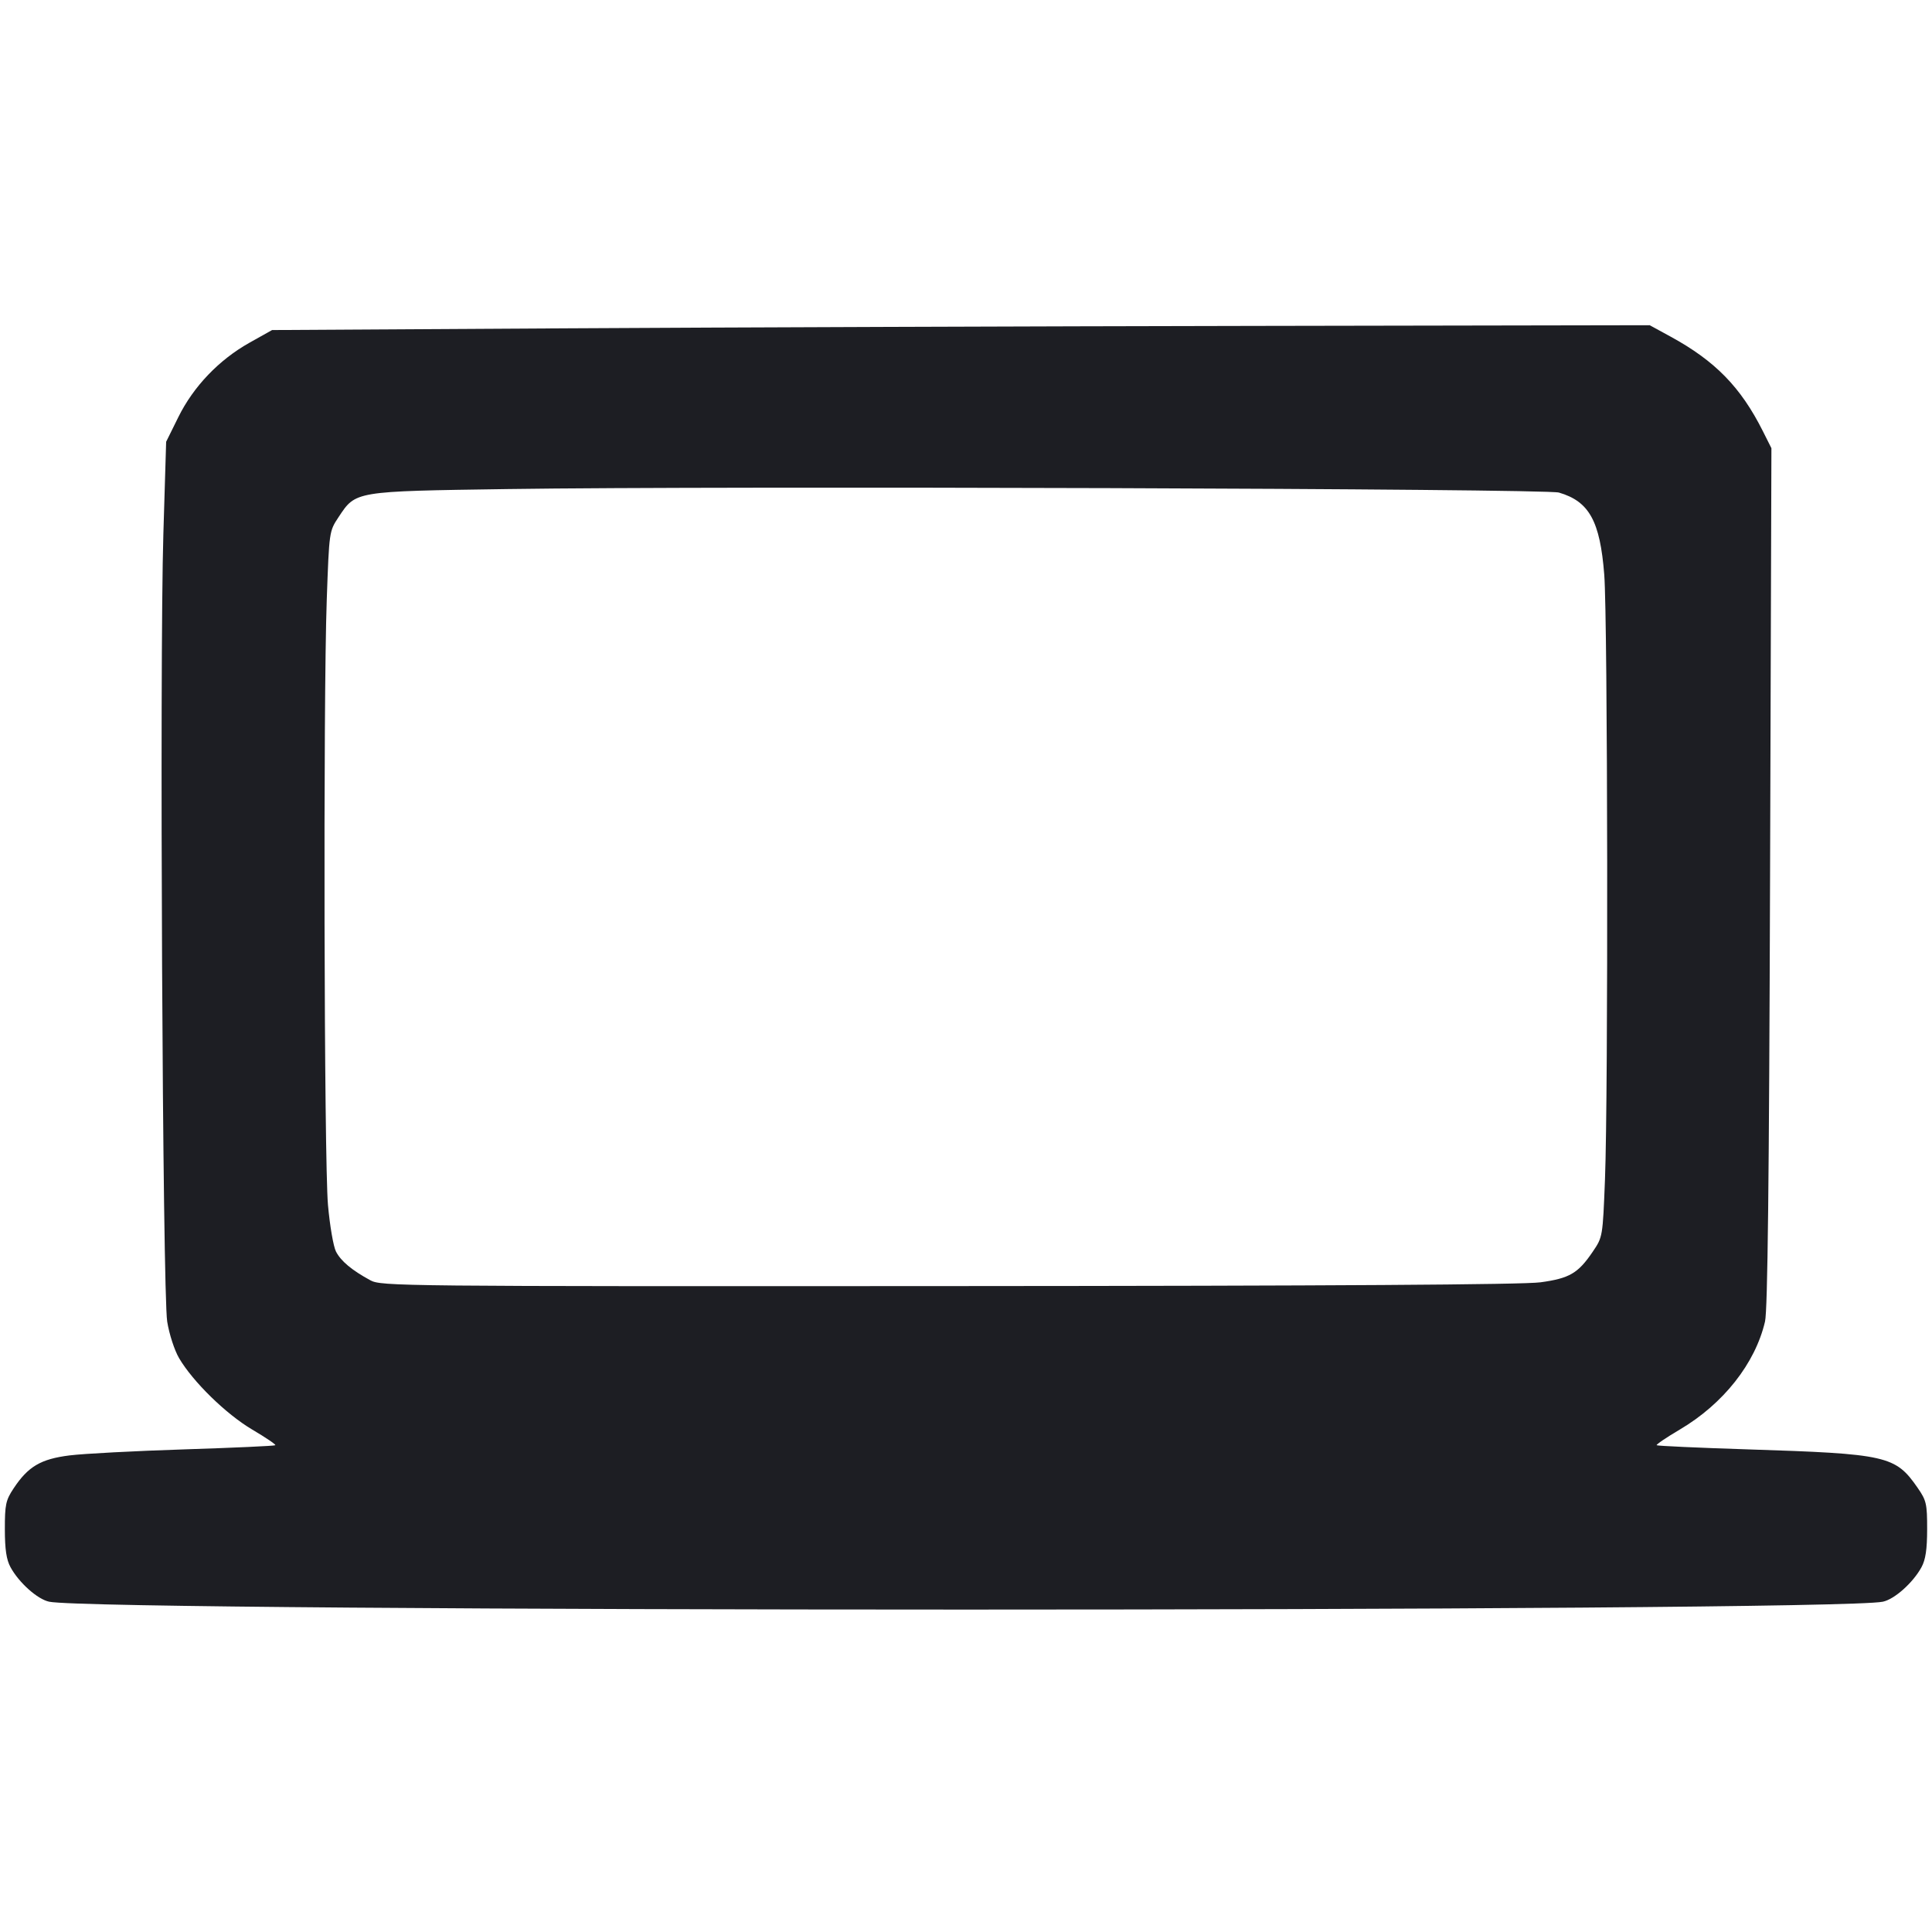 <svg viewBox="0 0 2400 2400" fill="none" xmlns="http://www.w3.org/2000/svg"><path d="M702.000 407.857 L 338.000 410.000 310.000 425.693 C 272.052 446.961,240.338 480.106,221.538 518.147 L 206.396 548.784 202.934 663.392 C 198.102 823.364,201.927 1605.889,207.717 1641.819 C 210.218 1657.342,216.720 1677.352,222.429 1687.093 C 239.626 1716.438,280.938 1756.774,313.388 1775.904 C 330.011 1785.704,342.896 1794.438,342.020 1795.313 C 341.145 1796.188,290.386 1798.501,229.222 1800.452 C 168.059 1802.403,103.806 1805.781,86.439 1807.959 C 50.602 1812.452,34.928 1821.703,16.843 1849.032 C 7.160 1863.663,6.004 1869.084,6.035 1899.708 C 6.060 1924.695,7.961 1937.477,13.041 1946.814 C 23.537 1966.104,46.643 1986.718,61.124 1989.710 C 124.161 2002.737,2275.839 2002.737,2338.876 1989.710 C 2353.357 1986.718,2376.463 1966.104,2386.959 1946.814 C 2392.041 1937.473,2393.940 1924.692,2393.965 1899.658 C 2393.997 1868.080,2393.046 1863.939,2382.145 1848.210 C 2354.498 1808.315,2344.179 1805.983,2170.778 1800.452 C 2109.614 1798.501,2058.855 1796.188,2057.980 1795.313 C 2057.104 1794.438,2069.989 1785.704,2086.612 1775.904 C 2140.772 1743.975,2180.457 1693.691,2192.575 1641.636 C 2195.836 1627.631,2197.631 1469.253,2198.834 1089.380 L 2200.520 556.761 2189.782 535.380 C 2162.502 481.063,2130.703 448.463,2075.668 418.389 L 2049.336 404.000 1557.668 404.857 C 1287.251 405.328,902.200 406.678,702.000 407.857 M1936.537 611.881 C 1974.179 622.858,1987.661 647.285,1992.862 713.929 C 1997.208 769.631,1997.910 1359.661,1993.756 1465.333 C 1990.953 1536.622,1990.944 1536.677,1978.476 1555.045 C 1960.336 1581.769,1949.634 1588.022,1913.632 1592.934 C 1892.091 1595.872,1657.408 1597.368,1178.000 1597.623 C 492.965 1597.986,473.623 1597.791,460.000 1590.378 C 436.937 1577.829,423.555 1566.644,417.382 1554.757 C 414.171 1548.573,409.687 1522.473,407.418 1496.757 C 402.579 1441.904,401.431 870.773,405.907 744.982 C 408.931 660.006,408.939 659.954,420.576 642.385 C 442.080 609.920,439.626 610.329,630.000 607.531 C 900.472 603.556,1919.624 606.950,1936.537 611.881 " fill="#1D1E23" stroke="none" fill-rule="evenodd"/></svg>